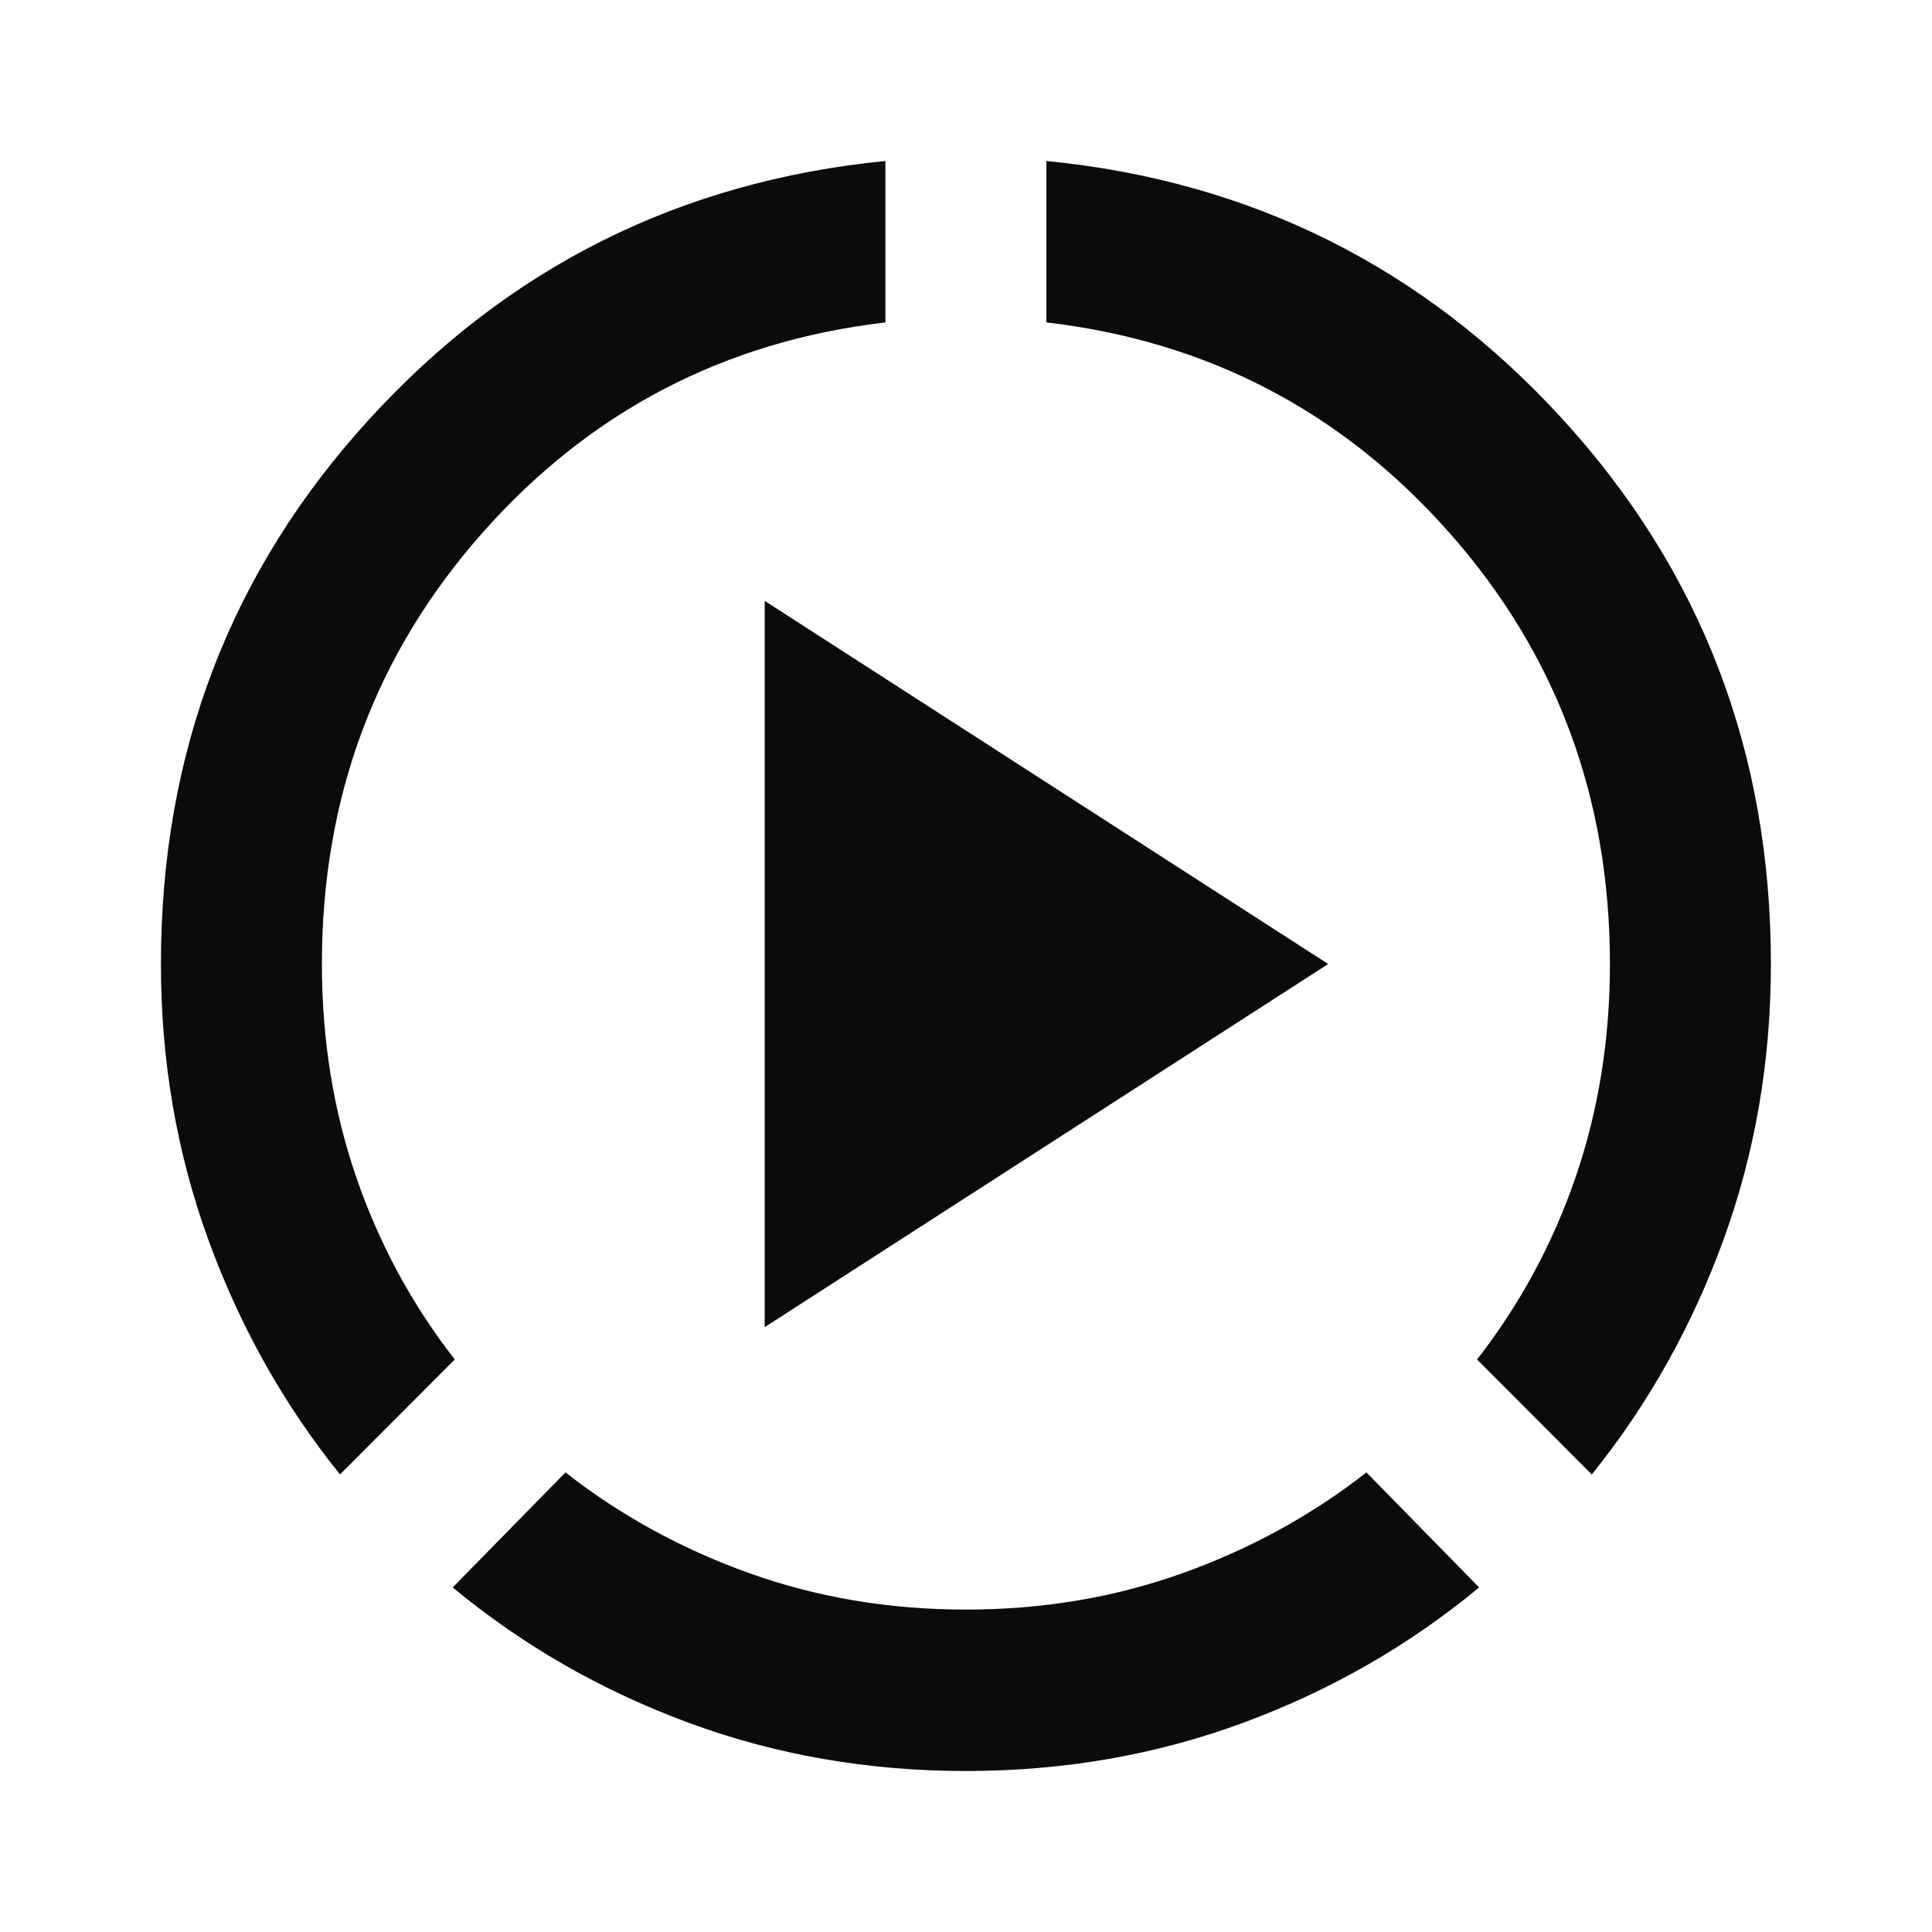 <svg width="34" height="34" viewBox="0 0 34 34" fill="none" xmlns="http://www.w3.org/2000/svg">
<path d="M5.984 25.948C4.992 24.717 4.219 23.338 3.664 21.811C3.109 20.284 2.832 18.669 2.832 16.965C2.832 13.248 4.054 10.053 6.498 7.378C8.941 4.703 11.97 3.189 15.582 2.833V5.674C12.749 6.005 10.388 7.236 8.499 9.367C6.61 11.497 5.665 14.03 5.665 16.965C5.665 18.29 5.866 19.539 6.267 20.71C6.669 21.882 7.247 22.953 8.003 23.924L5.984 25.948ZM16.999 31.167C15.275 31.167 13.646 30.883 12.111 30.315C10.576 29.747 9.195 28.954 7.967 27.936L9.951 25.912C10.919 26.669 11.999 27.261 13.191 27.687C14.384 28.113 15.653 28.326 16.999 28.326C18.345 28.326 19.614 28.113 20.806 27.687C21.998 27.261 23.079 26.669 24.047 25.912L26.03 27.936C24.802 28.954 23.421 29.747 21.886 30.315C20.352 30.883 18.722 31.167 16.999 31.167ZM28.013 25.948L25.994 23.924C26.75 22.953 27.329 21.882 27.73 20.71C28.131 19.539 28.332 18.29 28.332 16.965C28.332 14.03 27.388 11.497 25.499 9.367C23.61 7.236 21.249 6.005 18.415 5.674V2.833C22.028 3.189 25.056 4.703 27.5 7.378C29.944 10.053 31.165 13.248 31.165 16.965C31.165 18.669 30.888 20.284 30.333 21.811C29.778 23.338 29.005 24.717 28.013 25.948ZM13.457 23.356V10.574L23.374 16.965L13.457 23.356Z" fill="#0B0B0B"/>
</svg>

